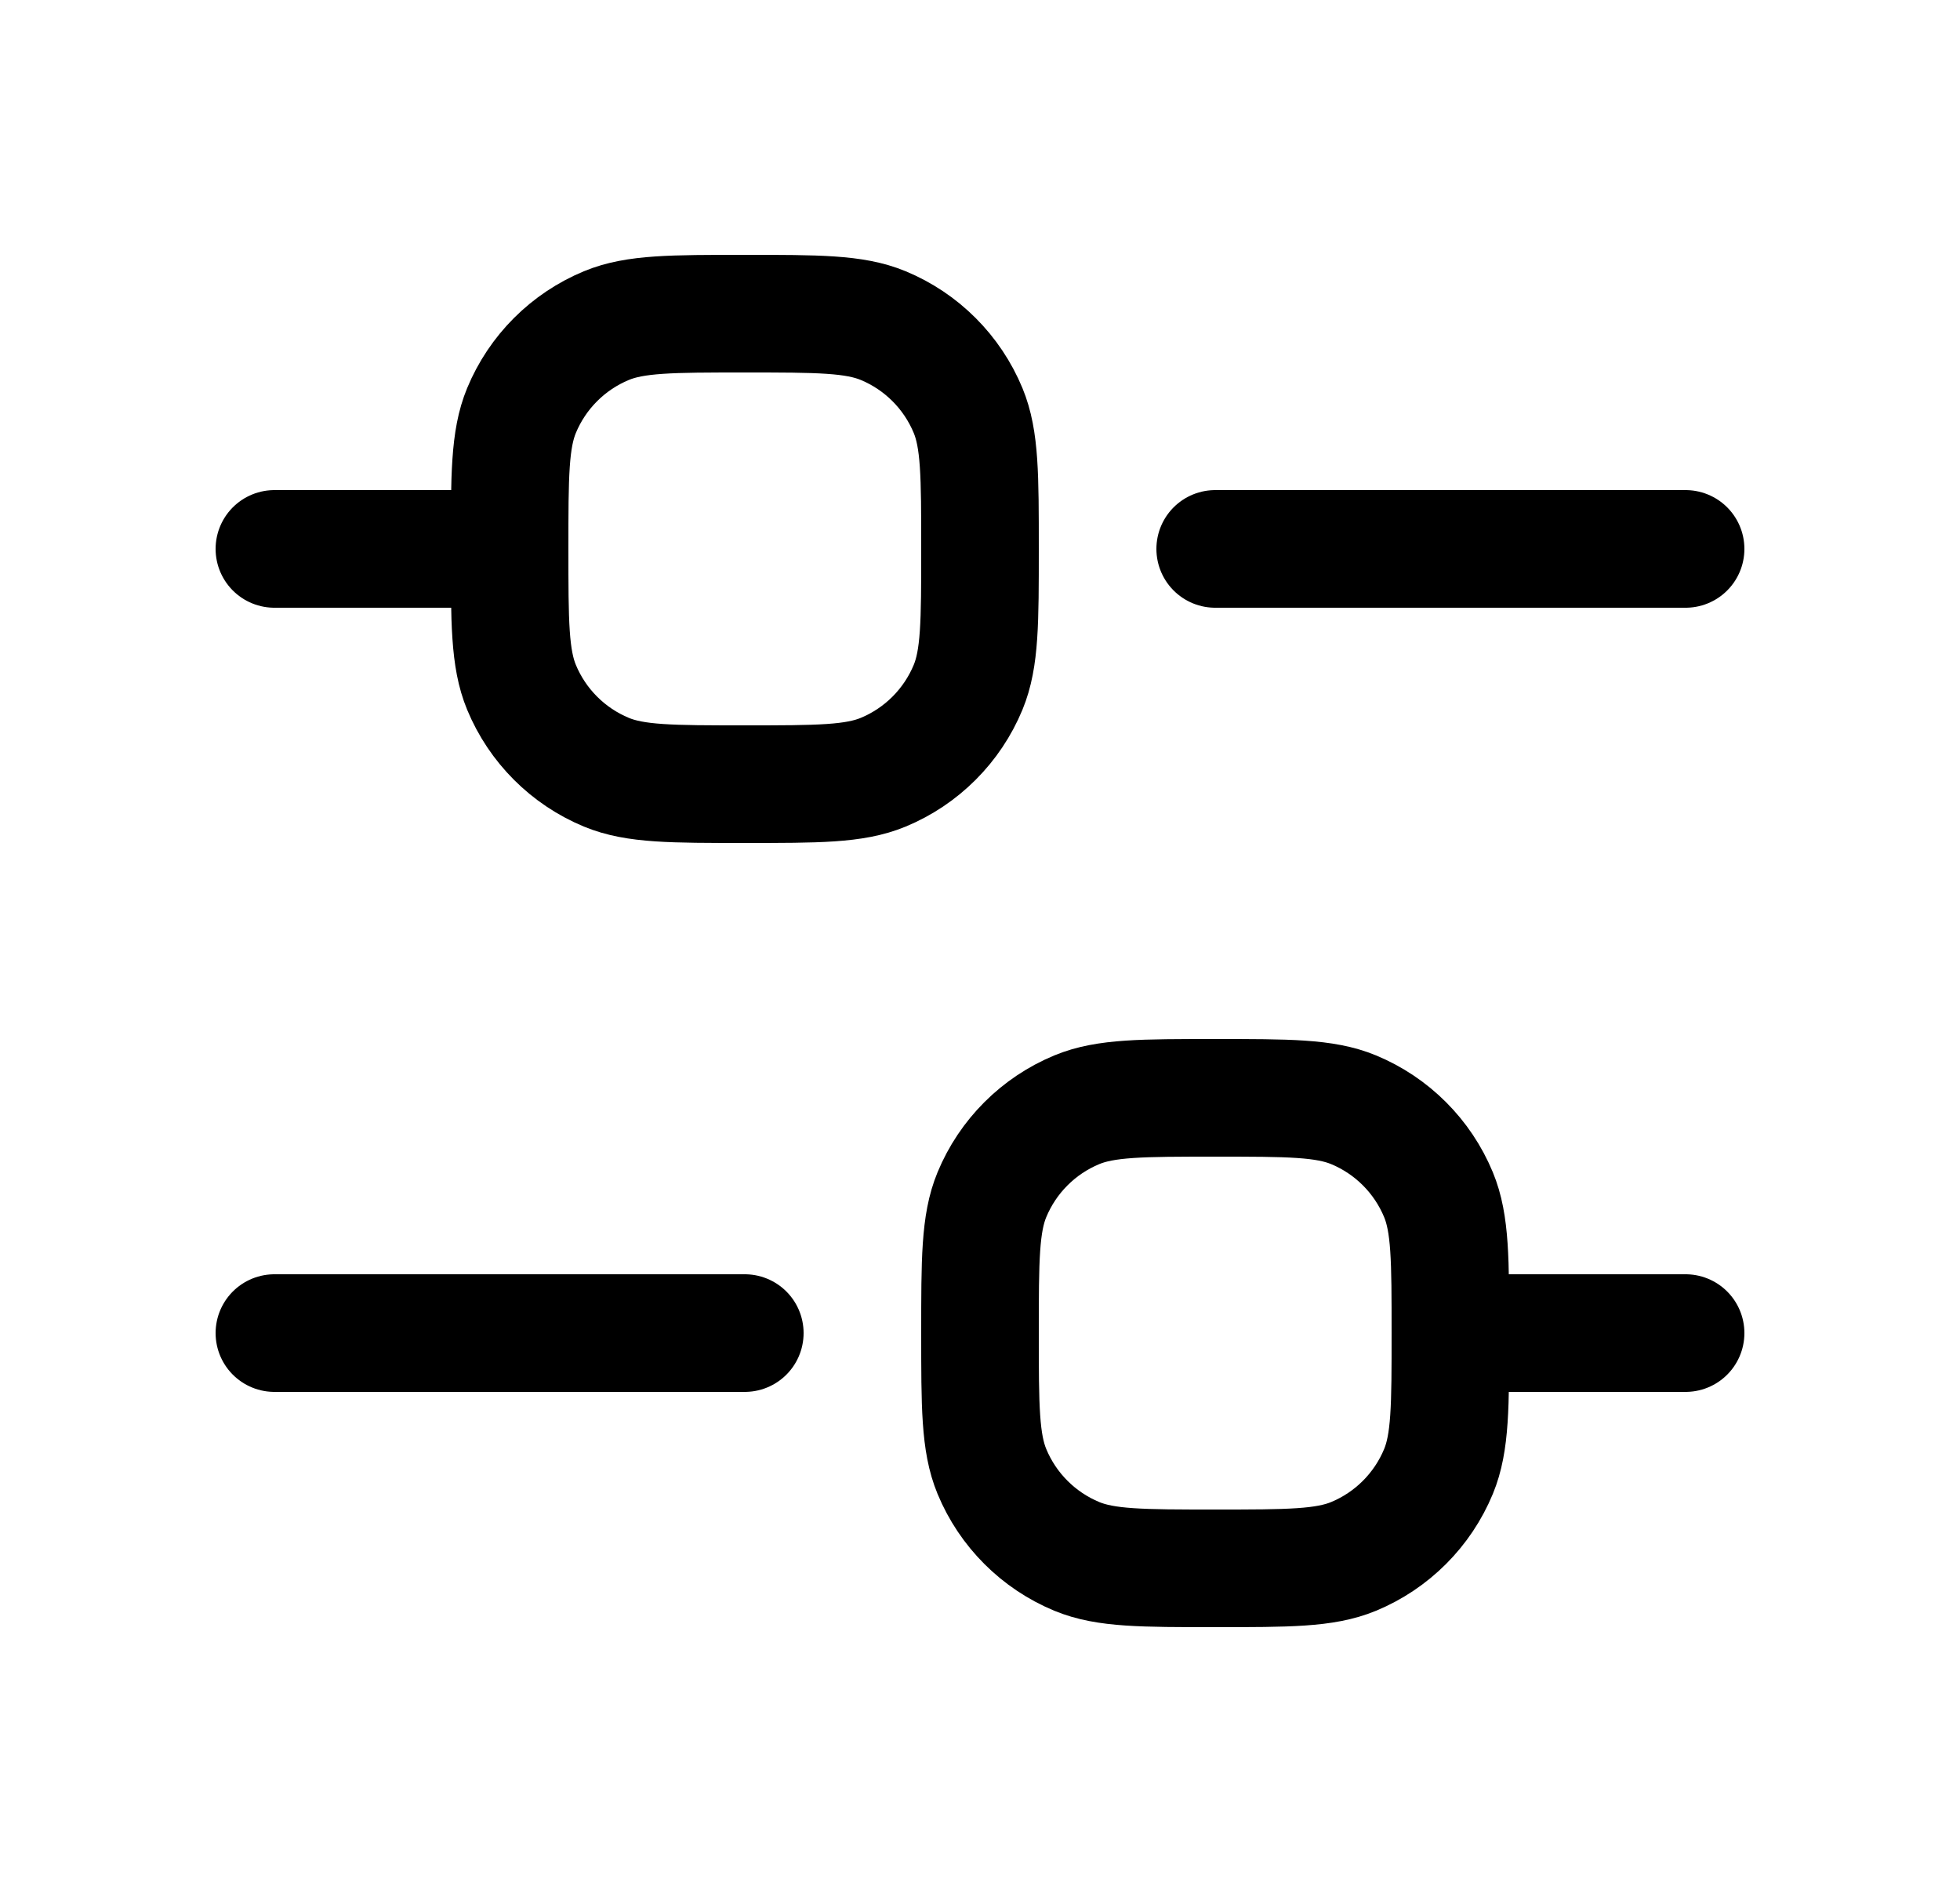 <svg width="25" height="24" viewBox="0 0 25 24" fill="none" xmlns="http://www.w3.org/2000/svg">
<path d="M3.5 7H6.5" stroke="black" stroke-width="1.5" stroke-linecap="round" stroke-linejoin="round"/>
<path d="M3.5 17H9.5" stroke="black" stroke-width="1.5" stroke-linecap="round" stroke-linejoin="round"/>
<path d="M18.5 17H21.5" stroke="black" stroke-width="1.5" stroke-linecap="round" stroke-linejoin="round"/>
<path d="M15.5 7H21.5" stroke="black" stroke-width="1.5" stroke-linecap="round" stroke-linejoin="round"/>
<path d="M6.5 7C6.5 6.068 6.5 5.602 6.652 5.235C6.855 4.745 7.245 4.355 7.735 4.152C8.102 4 8.568 4 9.5 4C10.432 4 10.898 4 11.265 4.152C11.755 4.355 12.145 4.745 12.348 5.235C12.5 5.602 12.5 6.068 12.5 7C12.5 7.932 12.5 8.398 12.348 8.765C12.145 9.255 11.755 9.645 11.265 9.848C10.898 10 10.432 10 9.5 10C8.568 10 8.102 10 7.735 9.848C7.245 9.645 6.855 9.255 6.652 8.765C6.5 8.398 6.5 7.932 6.5 7Z" stroke="black" stroke-width="1.5"/>
<path d="M12.5 17C12.5 16.068 12.5 15.602 12.652 15.235C12.855 14.745 13.245 14.355 13.735 14.152C14.102 14 14.568 14 15.5 14C16.432 14 16.898 14 17.265 14.152C17.755 14.355 18.145 14.745 18.348 15.235C18.5 15.602 18.5 16.068 18.5 17C18.5 17.932 18.5 18.398 18.348 18.765C18.145 19.255 17.755 19.645 17.265 19.848C16.898 20 16.432 20 15.5 20C14.568 20 14.102 20 13.735 19.848C13.245 19.645 12.855 19.255 12.652 18.765C12.5 18.398 12.5 17.932 12.5 17Z" stroke="black" stroke-width="1.5"/>
</svg>
